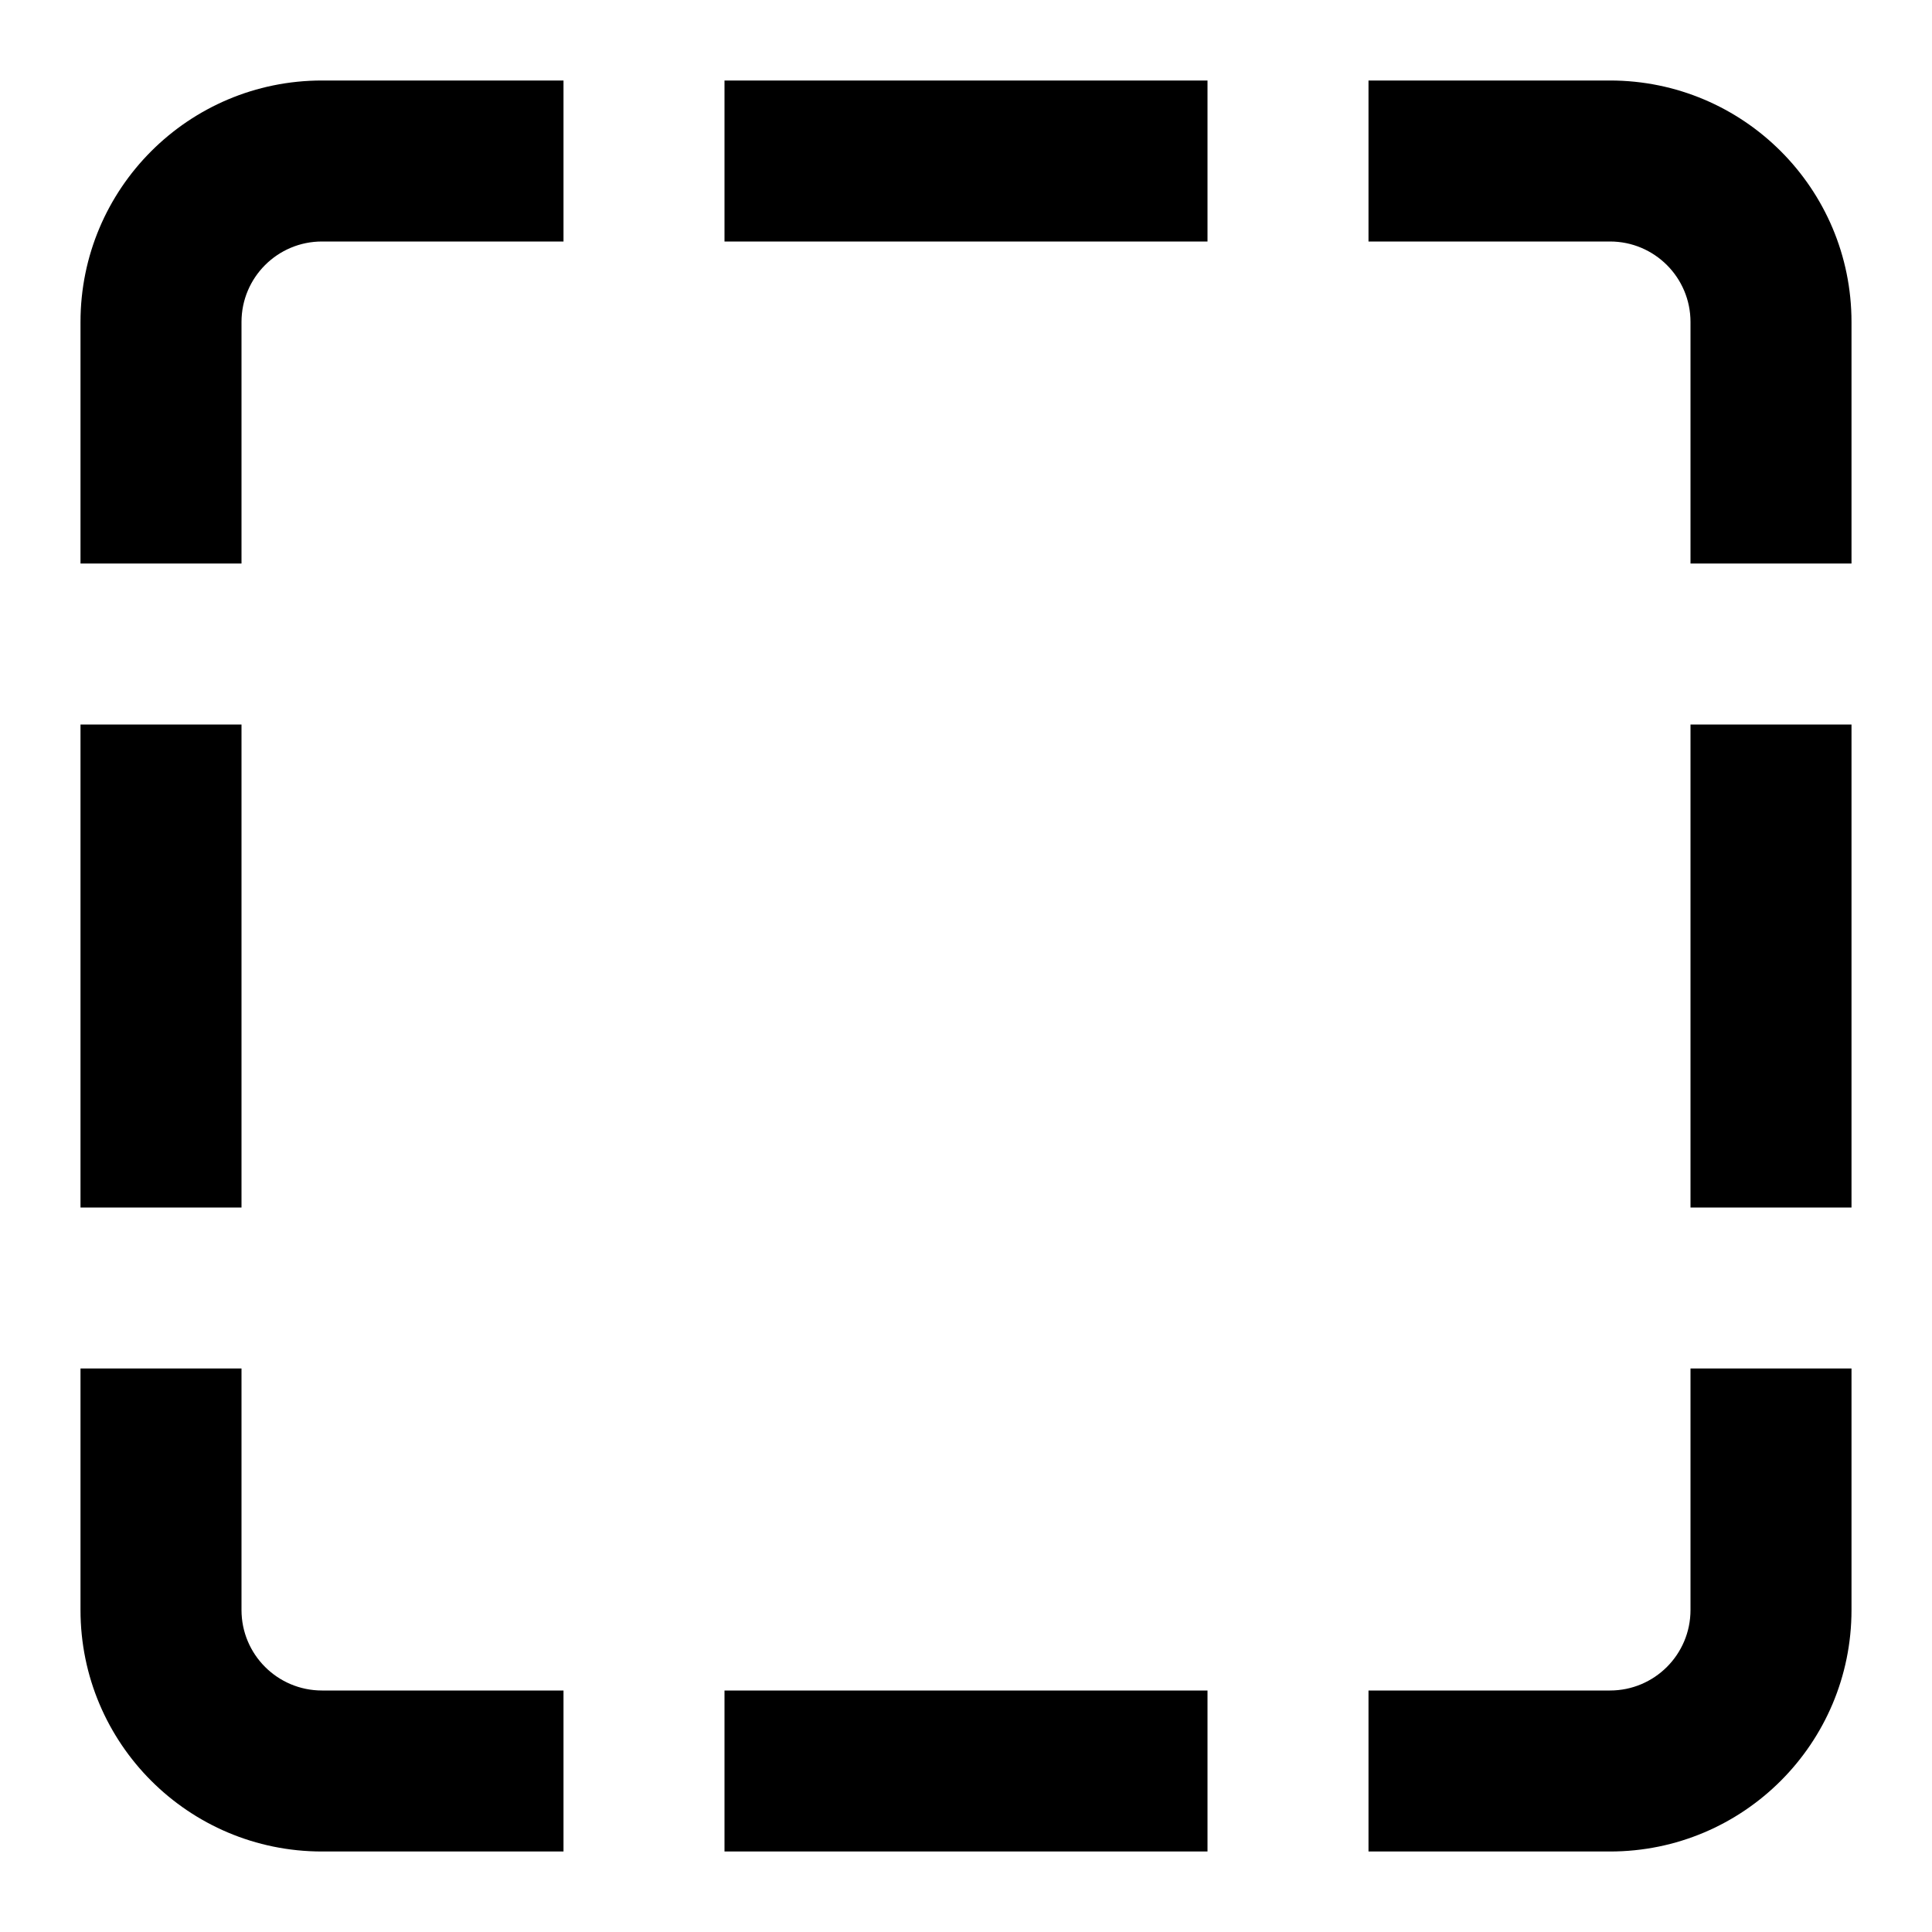 <svg xmlns="http://www.w3.org/2000/svg" viewBox="0 0 96 96"><path d="M12 16c0-2.21 1.79-4 4-4h12V4H16C9.37 4 4 9.37 4 16v12h8V16zM36 4h24v8H36zM4 36h8v24H4zM16 84c-2.21 0-4-1.79-4-4V68H4v12c0 6.63 5.37 12 12 12h12v-8H16zM84 36h8v24h-8zM80 4H68v8h12c2.21 0 4 1.79 4 4v12h8V16c0-6.63-5.37-12-12-12zM36 84h24v8H36zM84 80c0 2.21-1.79 4-4 4H68v8h12c6.63 0 12-5.37 12-12V68h-8v12z" /></svg>
